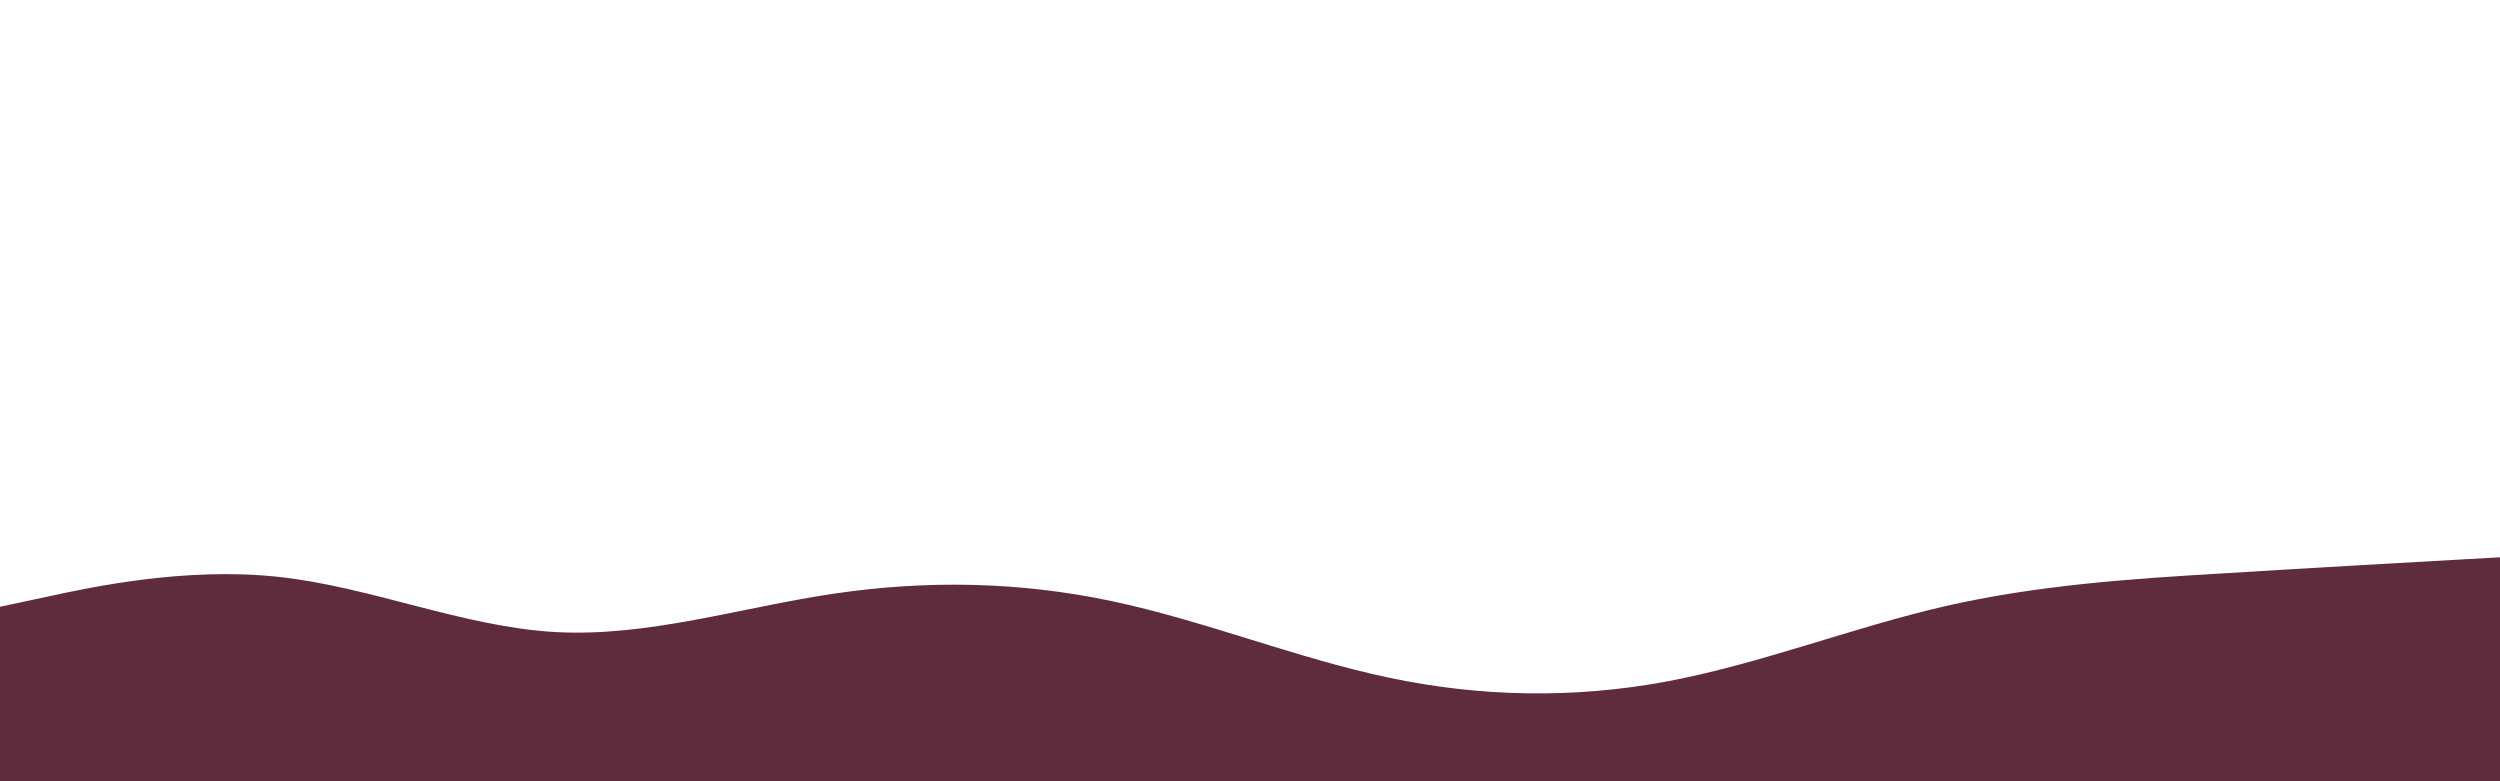 <svg id="visual" viewBox="0 0 960 300" width="960" height="300" xmlns="http://www.w3.org/2000/svg" xmlns:xlink="http://www.w3.org/1999/xlink" version="1.1"><path d="M0 233L17.8 229.2C35.7 225.3 71.3 217.7 106.8 221.5C142.3 225.3 177.7 240.7 213.2 242.7C248.7 244.7 284.3 233.3 320 228C355.7 222.7 391.3 223.3 426.8 230.8C462.3 238.3 497.7 252.7 533.2 260.2C568.7 267.7 604.3 268.3 640 261.7C675.7 255 711.3 241 746.8 232.8C782.3 224.7 817.7 222.3 853.2 220.2C888.7 218 924.3 216 942.2 215L960 214L960 301L942.2 301C924.3 301 888.7 301 853.2 301C817.7 301 782.3 301 746.8 301C711.3 301 675.7 301 640 301C604.3 301 568.7 301 533.2 301C497.7 301 462.3 301 426.8 301C391.3 301 355.7 301 320 301C284.3 301 248.7 301 213.2 301C177.7 301 142.3 301 106.8 301C71.3 301 35.7 301 17.8 301L0 301Z" fill="#5f2c3e" stroke-linecap="round" stroke-linejoin="miter"></path></svg>